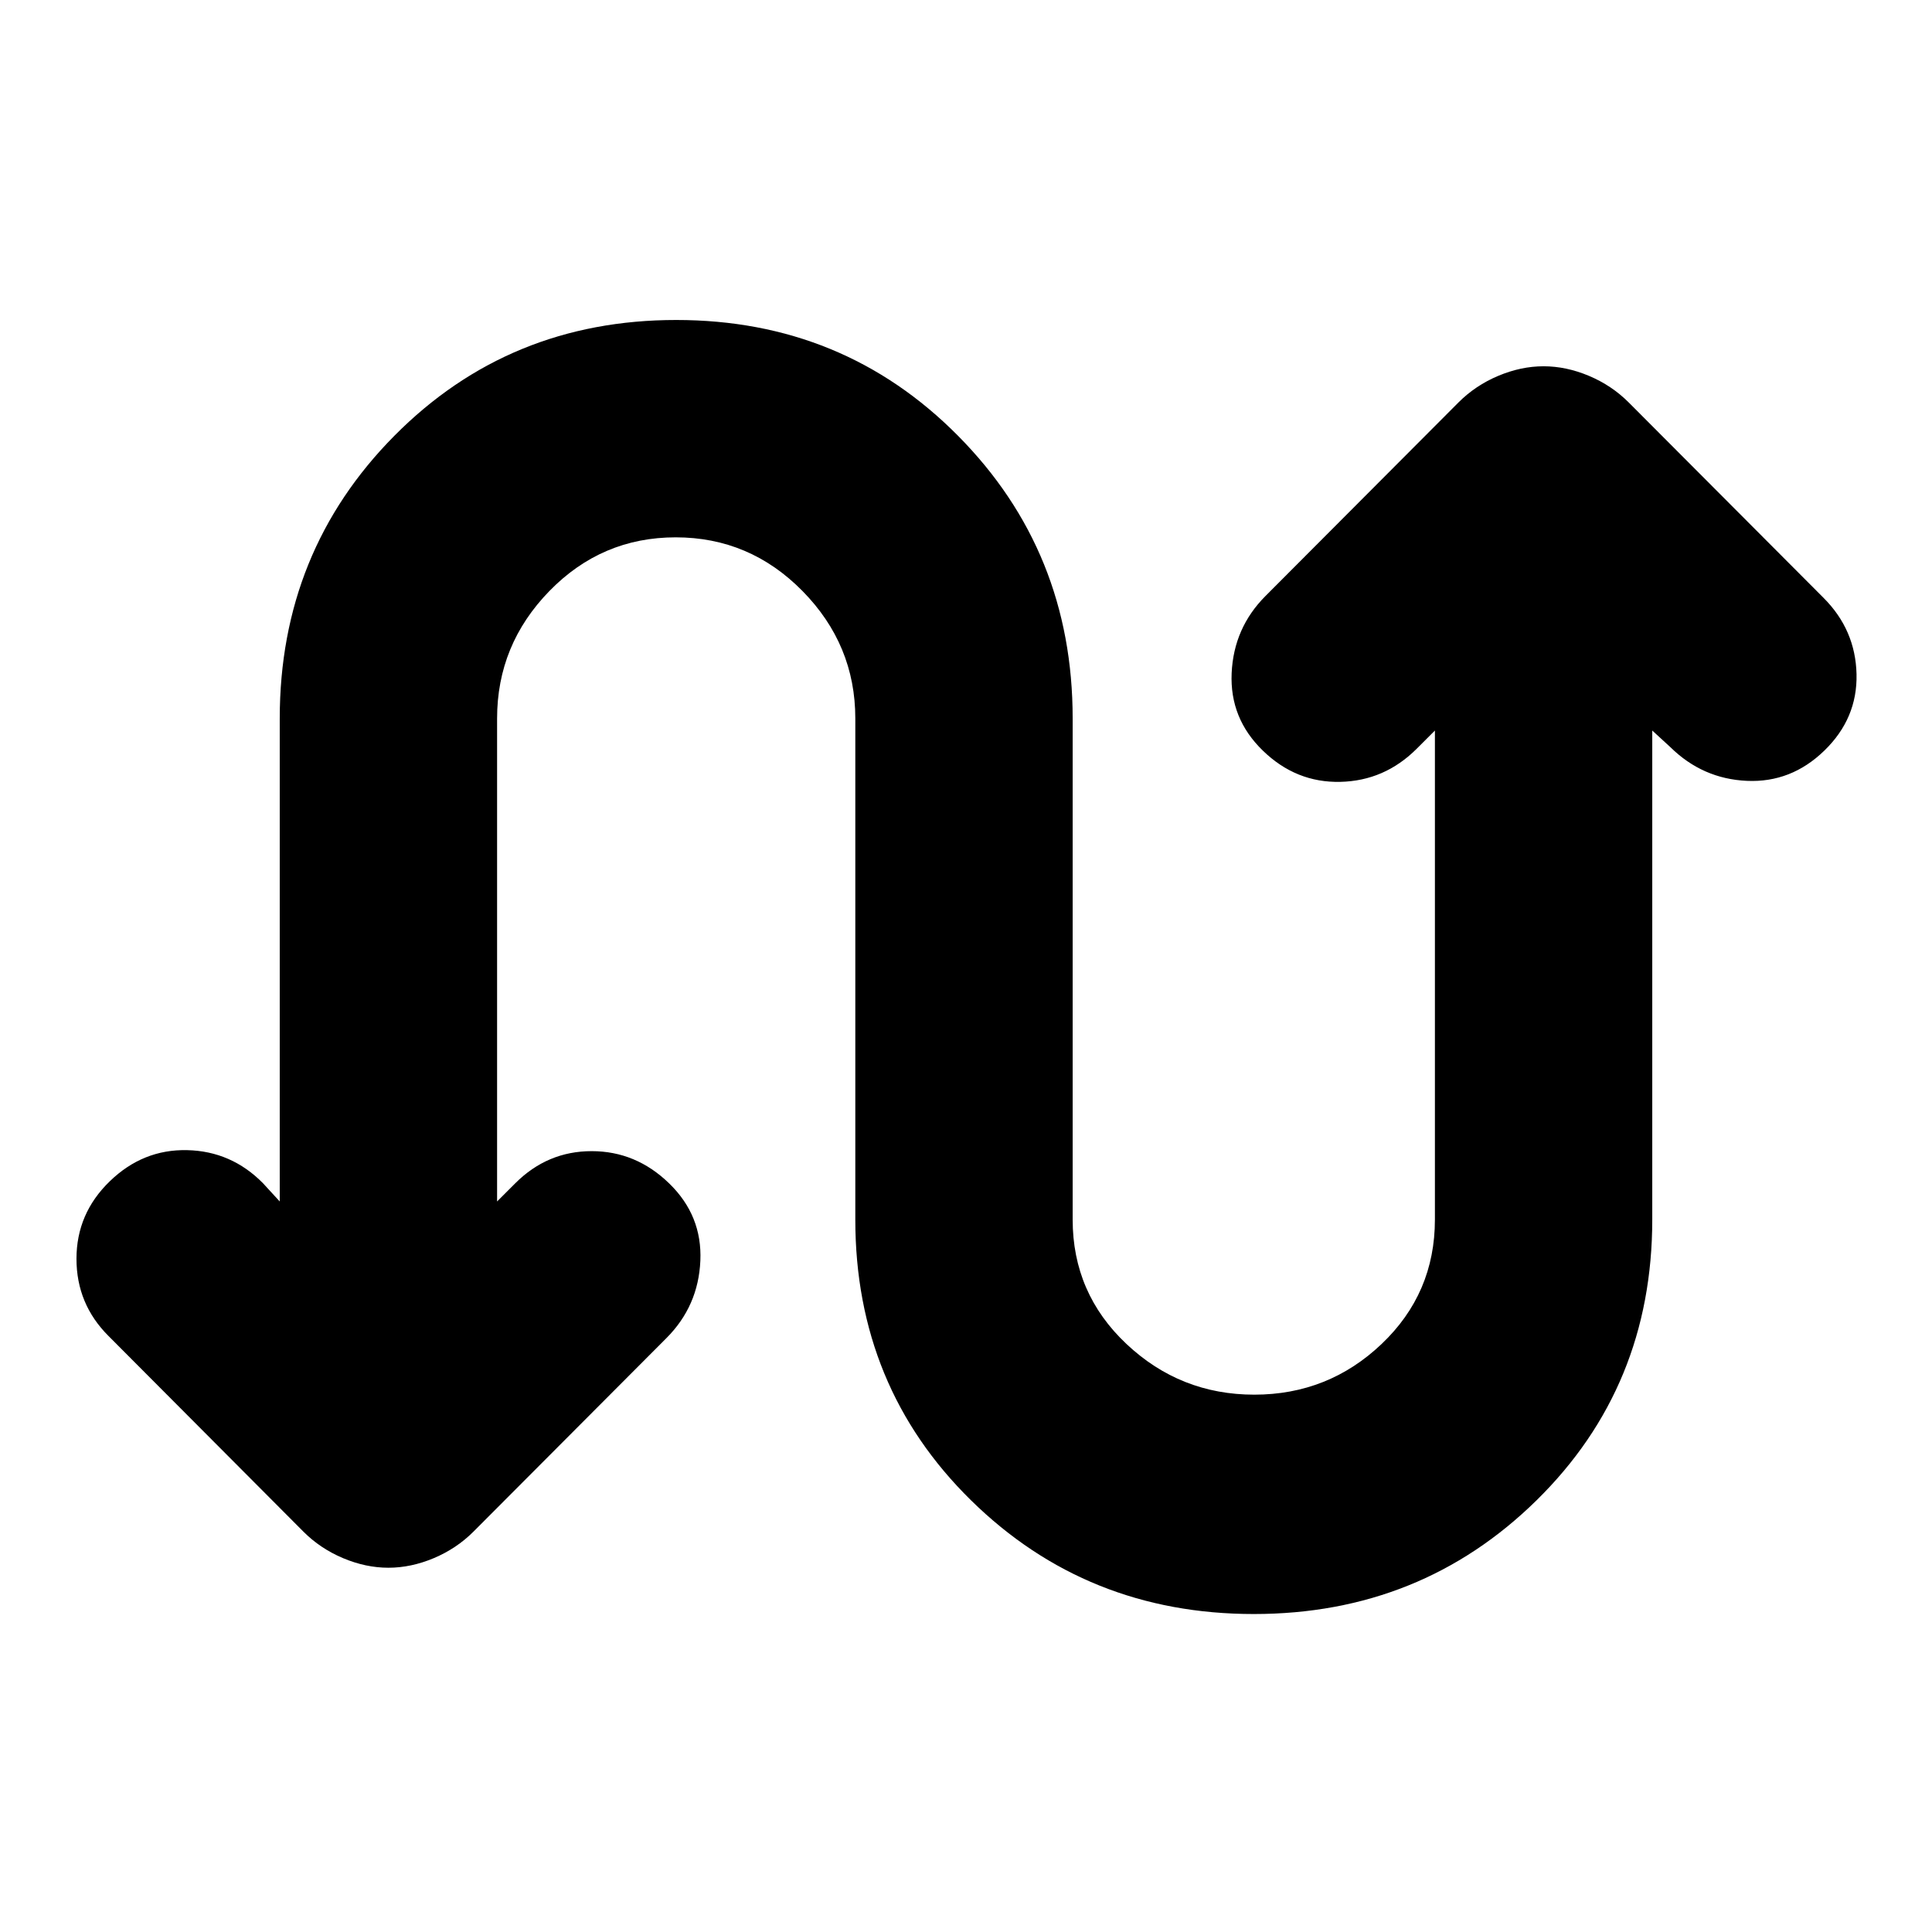 <svg xmlns="http://www.w3.org/2000/svg" height="20" viewBox="0 -960 960 960" width="20"><path d="M139-363v-239.94q0-83.06 57-140.56T336-801q83 0 140 57.5T533-603v249q0 36.65 26.75 61.83Q586.5-267 623.25-267t63.25-25.17Q713-317.35 713-354v-243l-9.02 9.02Q688-572 666-571.5q-22 .5-38.48-15.5Q611-603 612-625.5t16.83-38.37l95.89-96.17q8.42-8.43 19.74-13.2Q755.78-778 767-778q11.22 0 22.54 4.76 11.32 4.77 19.74 13.2l96.89 97.17Q922-647 922.5-625q.5 22-16.02 38Q890-571 868-572q-22-1-37.98-16.72L821-597v242.94q0 83.06-57.5 139.56T623-158q-83 0-140.5-56.5T425-354v-249q0-36.65-26.25-63.33-26.25-26.67-63-26.67T273-666.33q-26 26.68-26 63.33v240l9.02-9.02Q272-388 294-388q22 0 38.48 16Q349-356 348-333.5t-16.83 38.37l-95.89 96.17q-8.42 8.43-19.74 13.2Q204.22-181 193-181q-11.22 0-22.53-4.76-11.32-4.77-19.73-13.2l-96.82-97.19Q38-312.02 38-334.51 38-357 54.52-373 71-389 93-388.5q22 .5 37.72 16.48L139-363Z"/></svg>